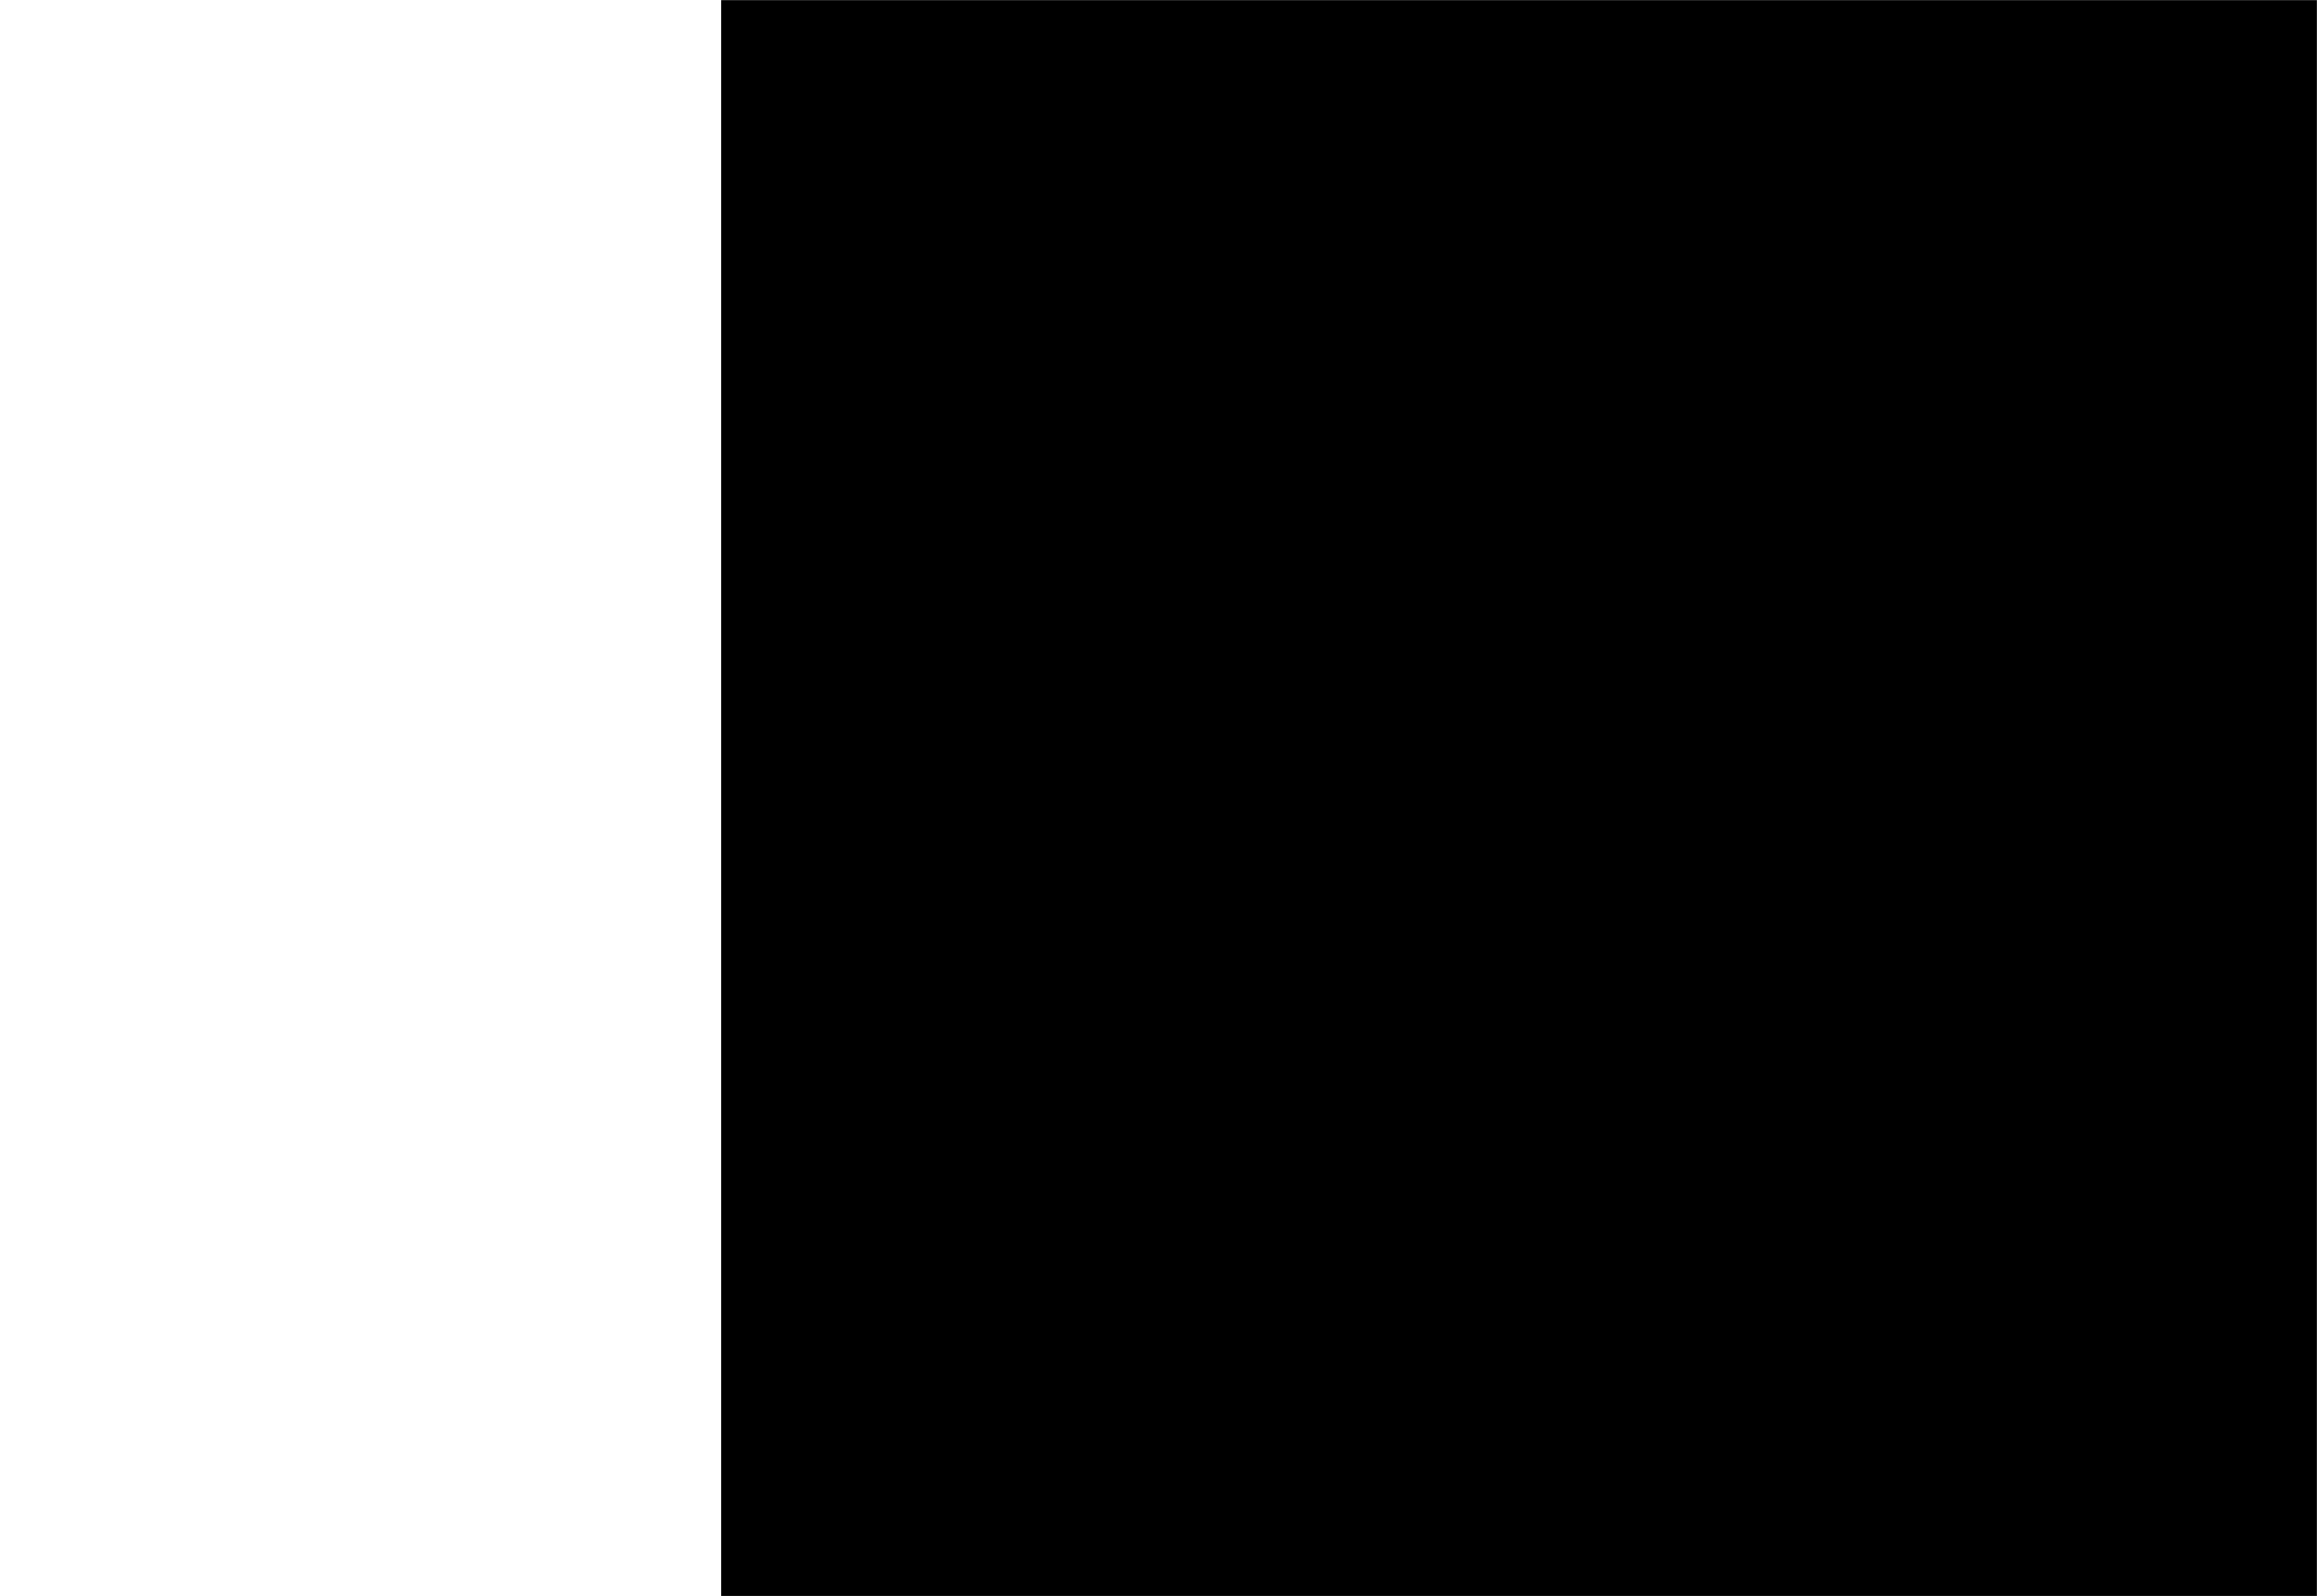<?xml version="1.0" encoding="UTF-8"?>
<svg xmlns="http://www.w3.org/2000/svg" xmlns:xlink="http://www.w3.org/1999/xlink" width="10.671pt" height="7.35pt" viewBox="0 0 10.671 7.35" version="1.1">
<defs>
<clipPath id="clip1">
  <path d="M 3 0 L 10.672 0 L 10.672 7 L 3 7 Z M 3 0 "/>
</clipPath>
<clipPath id="clip2">
  <path d="M 3 0 L 10.672 0 L 10.672 7.352 L 3 7.352 Z M 3 0 "/>
</clipPath>
</defs>
<g id="surface1">
<g clip-path="url(#clip1)" clip-rule="nonzero">
<path style=" stroke:none;fill-rule:nonzero;fill:rgb(0%,0%,0%);fill-opacity:1;" d="M 3.676 6.996 L 10.316 6.996 L 10.316 0.355 L 3.676 0.355 Z M 3.676 6.996 "/>
</g>
<g clip-path="url(#clip2)" clip-rule="nonzero">
<path style="fill:none;stroke-width:0.709;stroke-linecap:butt;stroke-linejoin:miter;stroke:rgb(0%,0%,0%);stroke-opacity:1;stroke-miterlimit:10;" d="M -60.013 25.026 L -53.373 25.026 L -53.373 31.667 L -60.013 31.667 Z M -60.013 25.026 " transform="matrix(1,0,0,-1,63.689,32.022)"/>
</g>
</g>
</svg>
